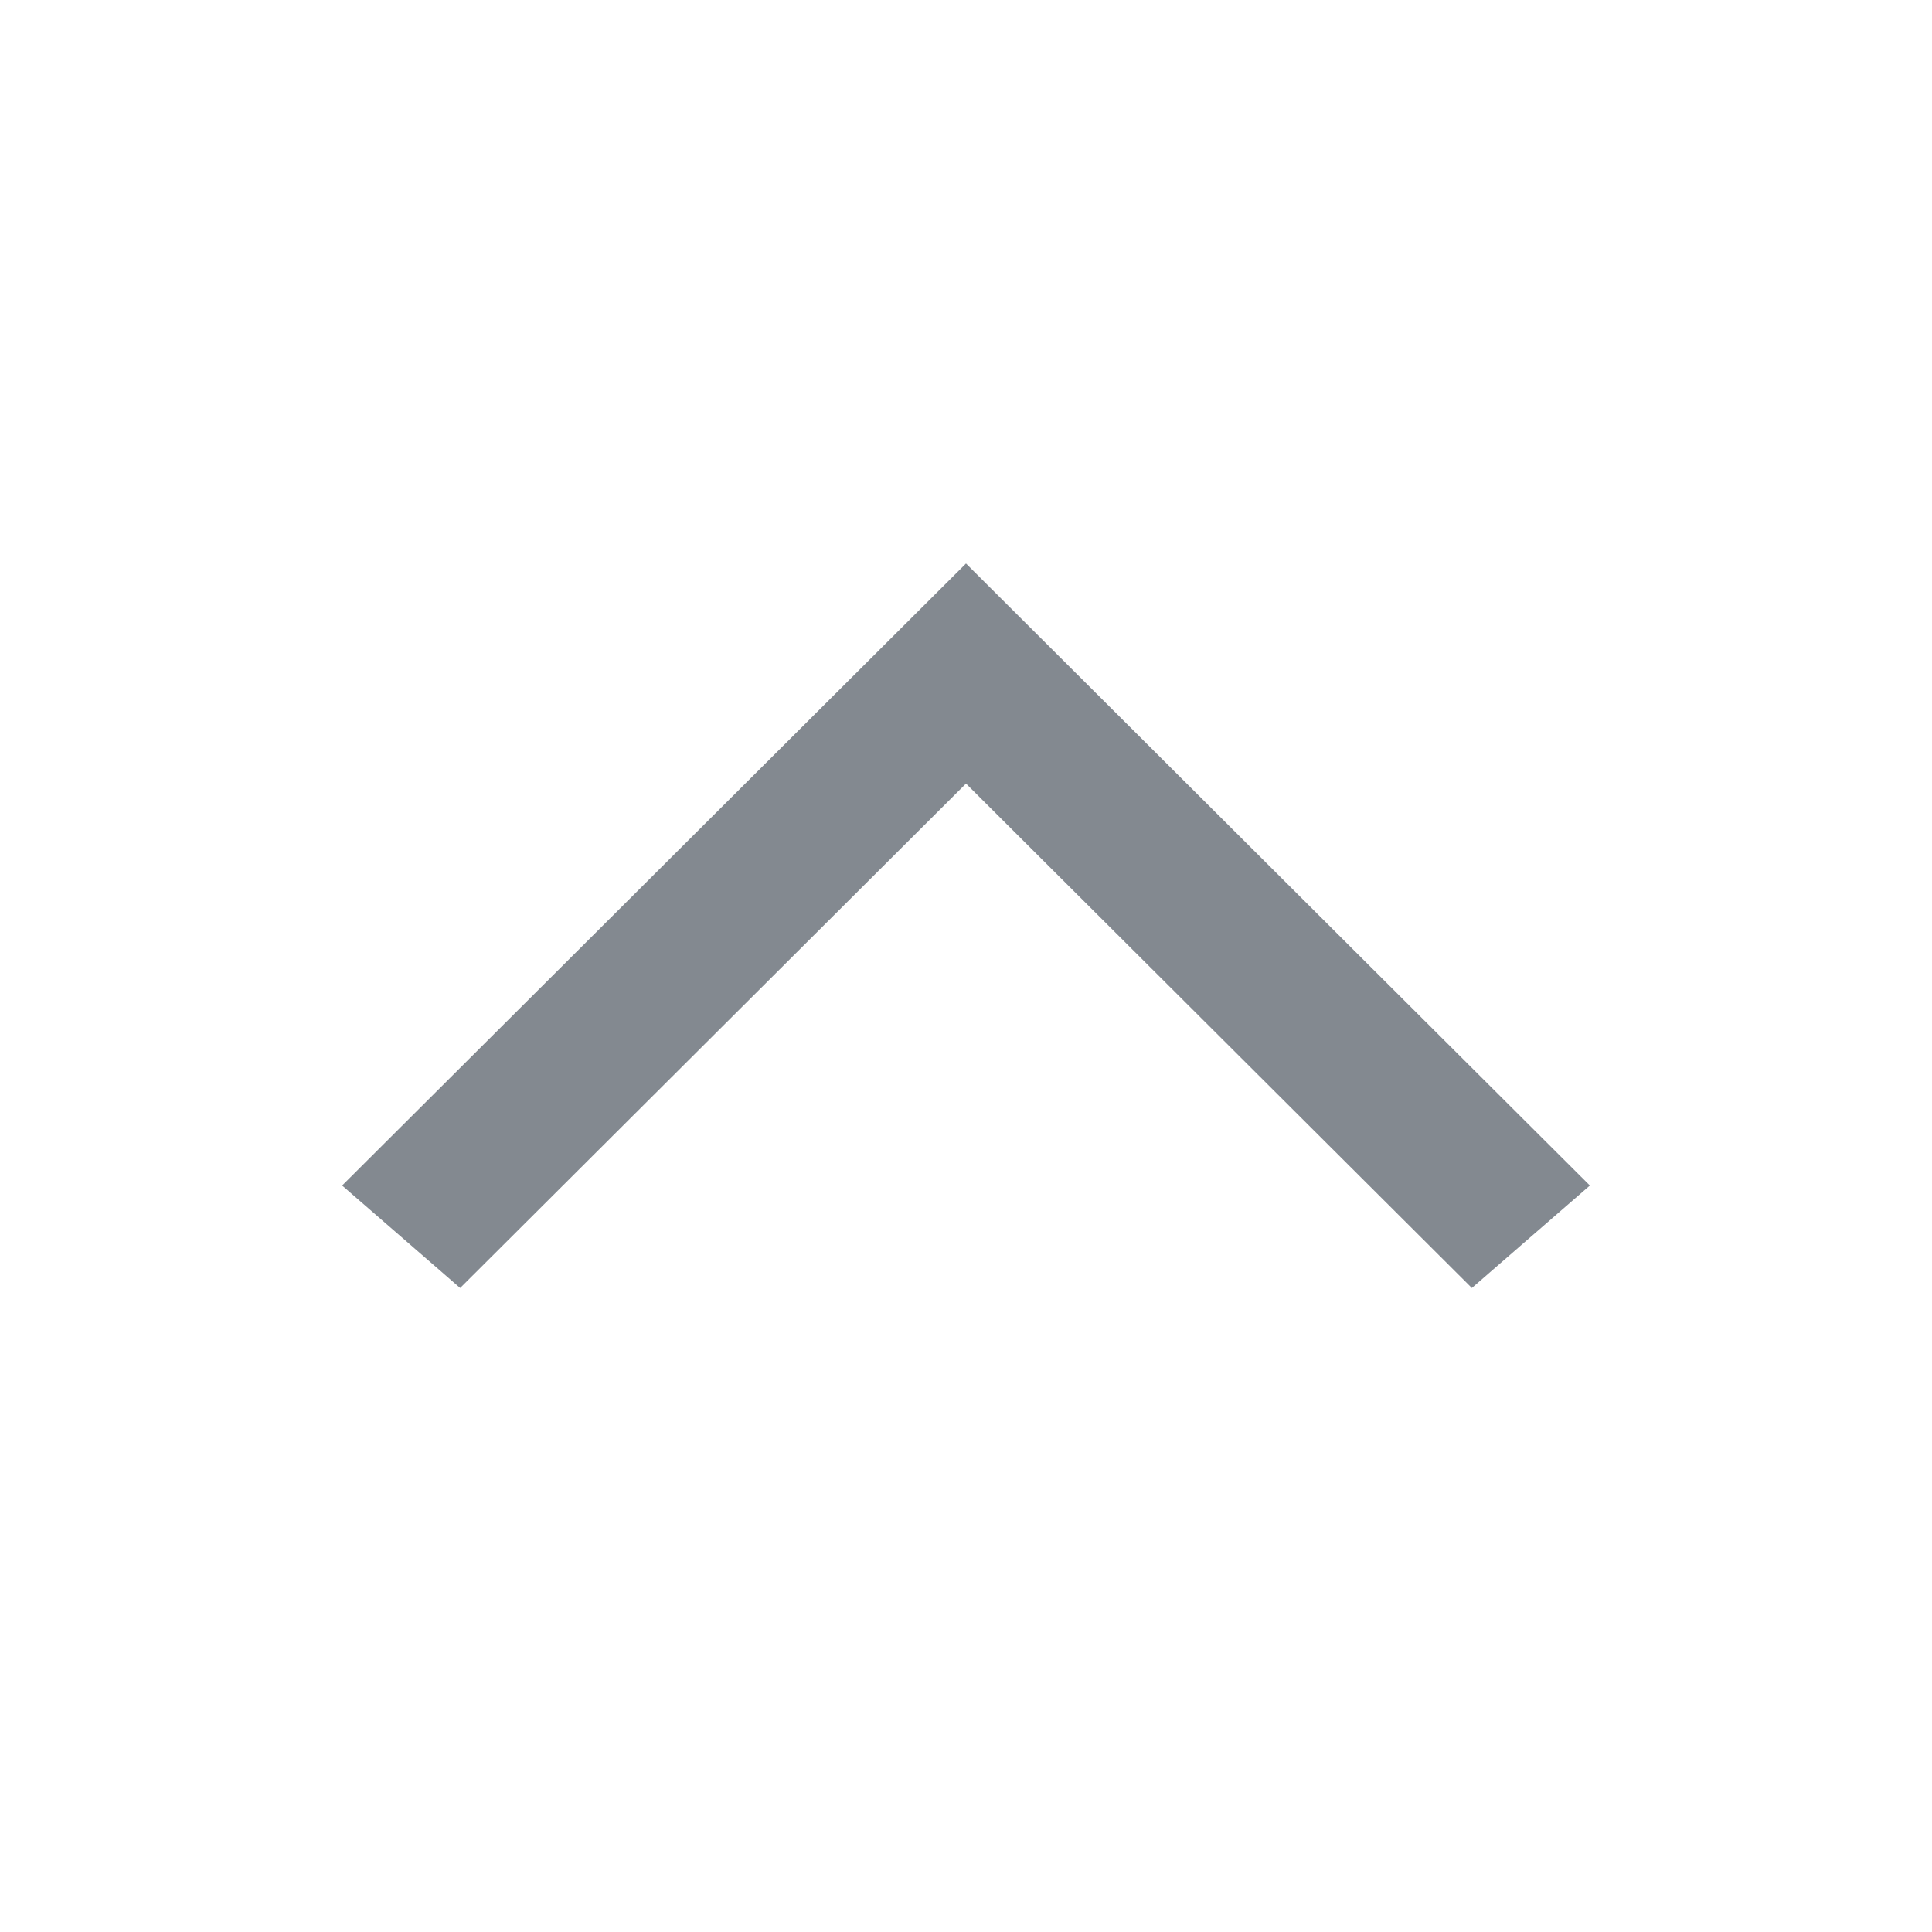 <svg width="24" height="24" viewBox="0 0 24 24" fill="#838990" xmlns="http://www.w3.org/2000/svg">
<path fill-rule="evenodd" clip-rule="evenodd" d="M12 7L19.75 14.727L18.284 16L12 9.734L5.716 16L4.25 14.727L12 7Z"/>
</svg>
